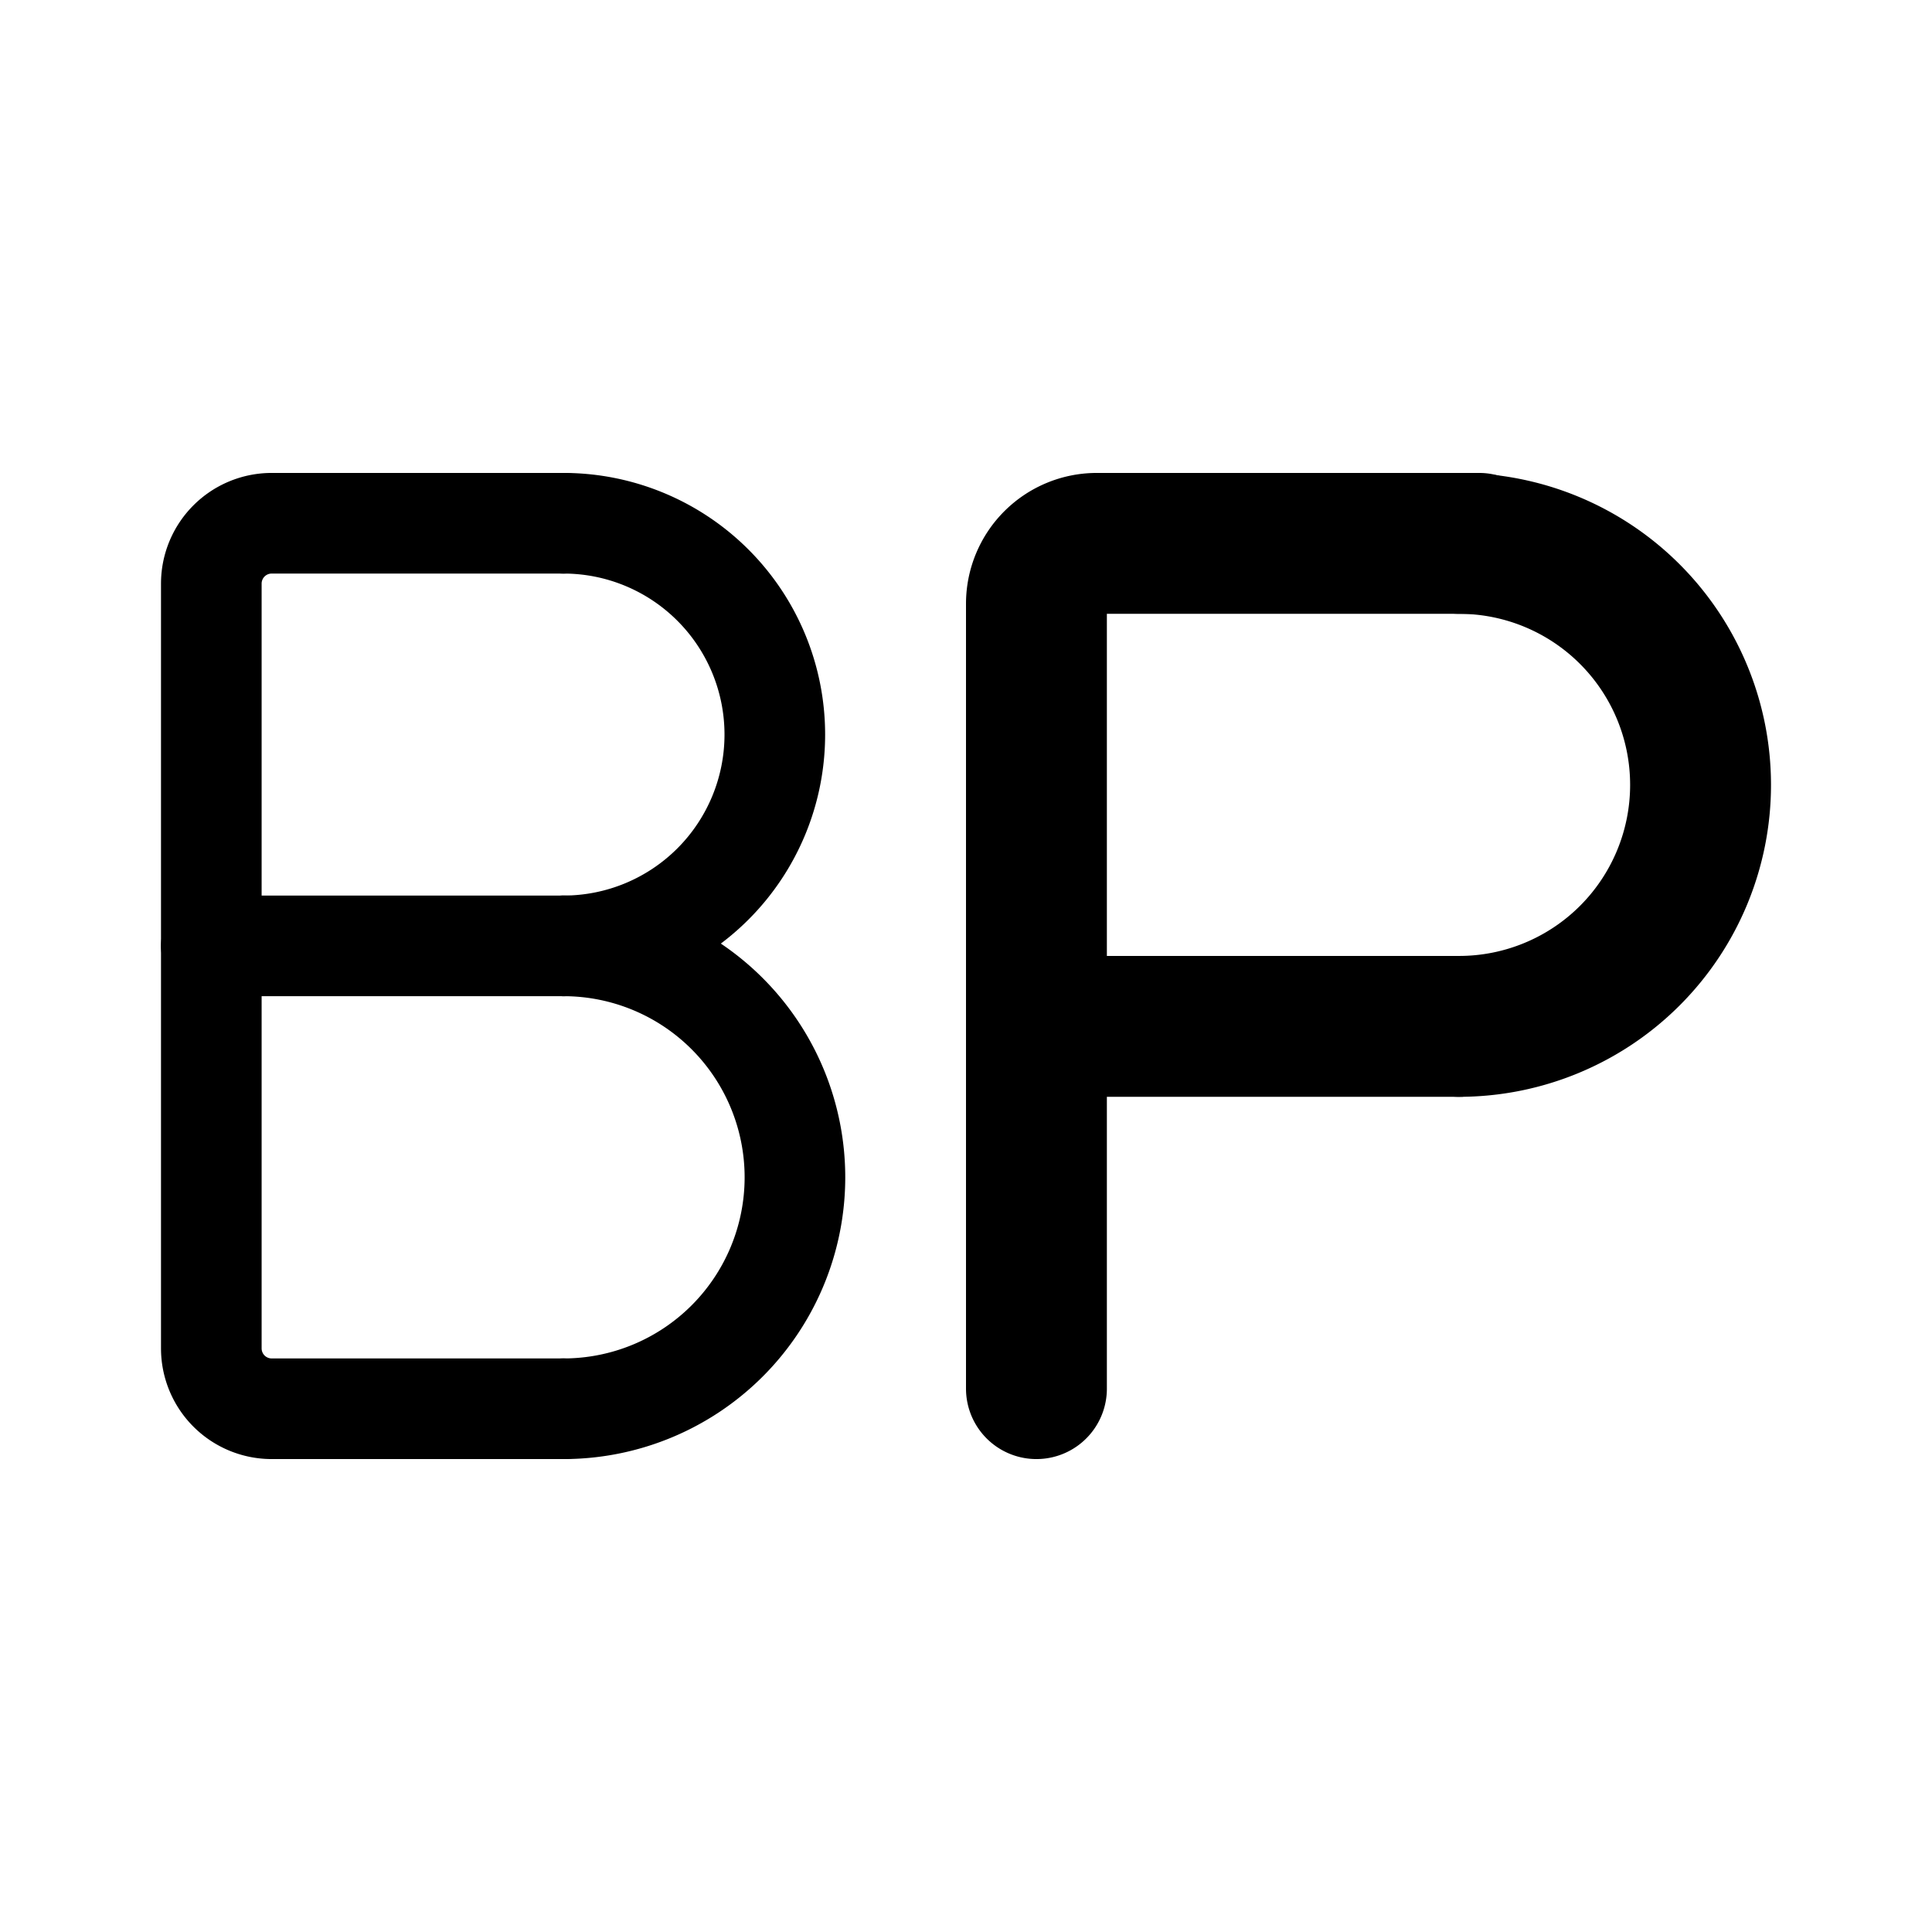 <svg xmlns="http://www.w3.org/2000/svg" width="76" height="76" fill="none" stroke="#000" stroke-linecap="round" stroke-width="10" viewBox="0 0 192 192"><path d="M56 94a21 21 0 1 0 0-42"/><path stroke-width="14" d="M145 102a24 24 0 0 0 24-24 24.003 24.003 0 0 0-24-24"/><path d="M21 94h35"/><path stroke-width="14" d="M103 102h42"/><path d="M56 52H27a6 6 0 0 0-6 6v76a6 6 0 0 0 6 6h29"/><path stroke-width="14" d="M103 138V60a6 6 0 0 1 6-6h38"/><path d="M56 140a22.998 22.998 0 0 0 0-46"/></svg>
